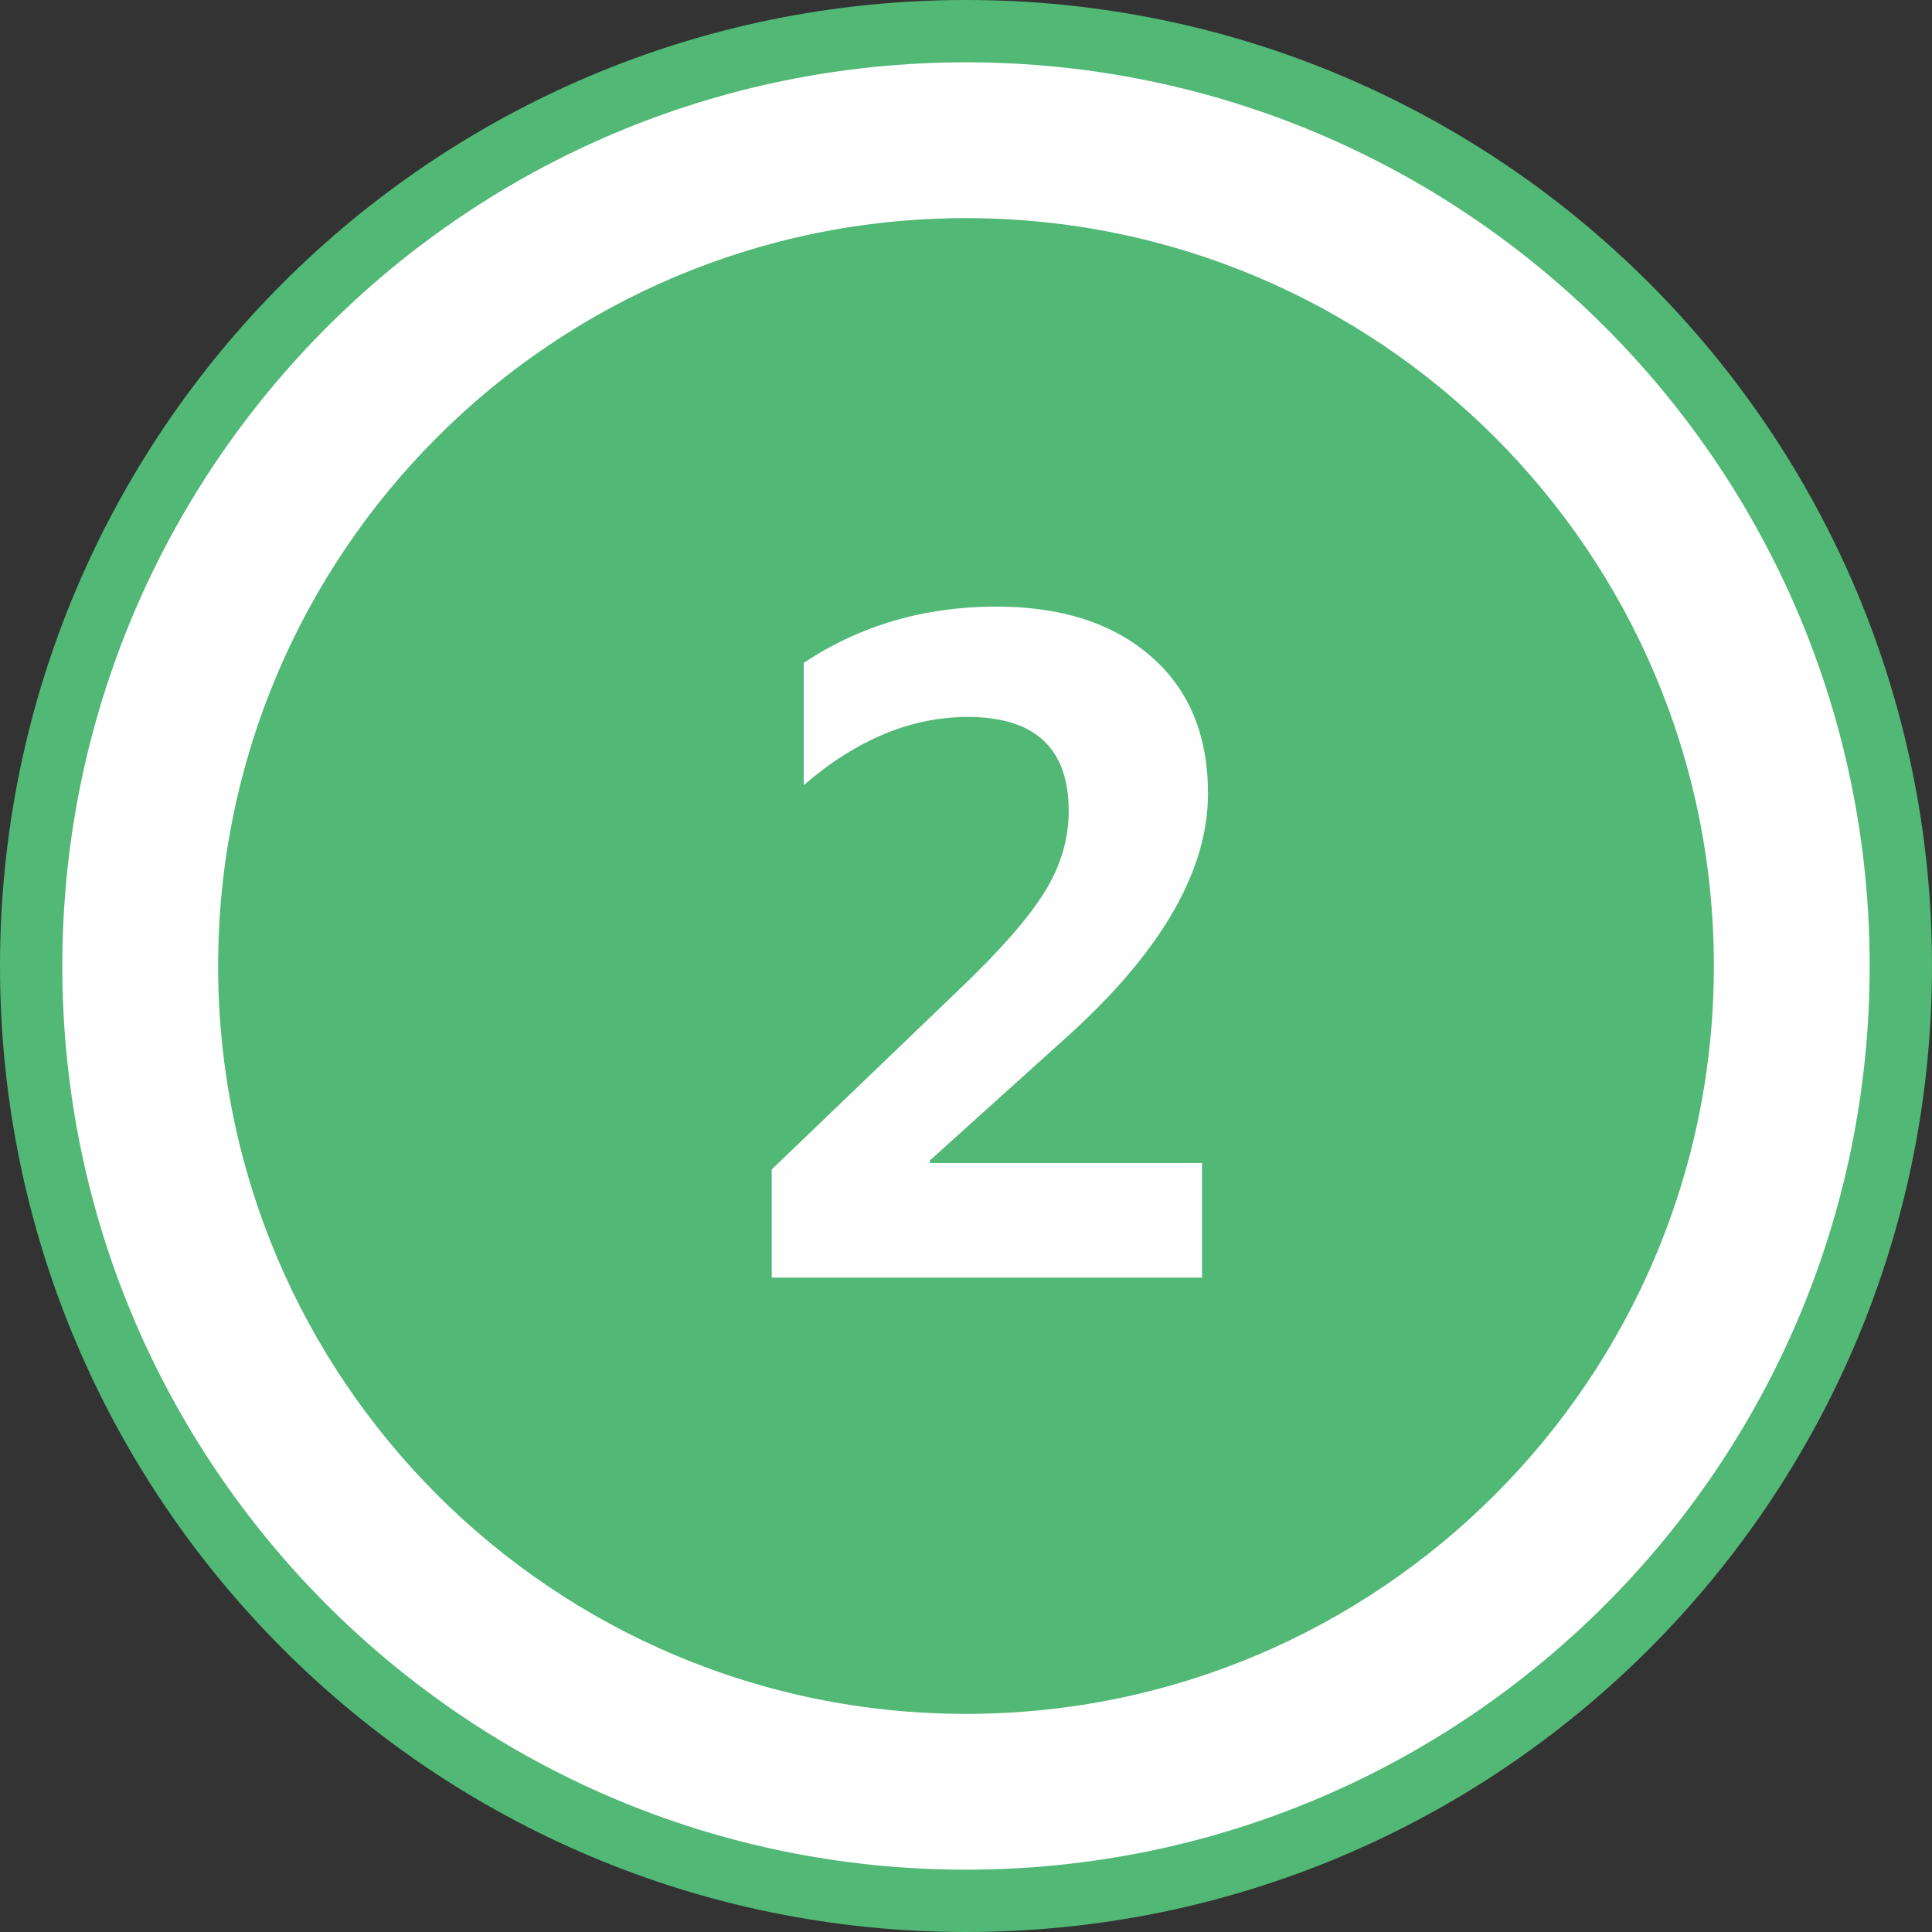 <?xml version="1.0" encoding="UTF-8"?>
<svg width="62px" height="62px" viewBox="0 0 62 62" version="1.1" xmlns="http://www.w3.org/2000/svg" xmlns:xlink="http://www.w3.org/1999/xlink">
    <rect x="0" y="0" width="62" height="62" fill="#333333" stroke="none"/>
    <!-- Generator: Sketch 64 (93537) - https://sketch.com -->
    <title>步骤2备份</title>
    <desc>Created with Sketch.</desc>
    <g id="页面-1" stroke="none" stroke-width="1" fill="none" fill-rule="evenodd">
        <g id="步骤2备份" fill-rule="nonzero">
            <path d="M31,62 C13.88,62 0,48.12 0,31 C0,13.88 13.88,0 31,0 C48.12,0 62,13.88 62,31 C62,48.12 48.12,62 31,62 Z" id="路径" fill="#51b875"></path>
            <path d="M31,60 C47.016,60 60,47.016 60,31 C60,14.984 47.016,2 31,2 C14.984,2 2,14.984 2,31 C2,47.016 14.984,60 31,60 Z" id="路径" fill="#FFFFFF"></path>
            <path d="M31,7 C17.746,7 7,17.746 7,31 C7,44.254 17.746,55 31,55 C44.254,55 55,44.254 55,31 C55,17.745 44.255,7 31,7 Z" id="路径" fill="#51b875"></path>
            <path d="M38.574,41 L24.766,41 L24.766,37.528 L30.85,31.688 C32.126,30.468 33.02,29.442 33.53,28.614 C34.04,27.784 34.296,26.922 34.296,26.03 C34.296,24.014 33.216,23.008 31.056,23.008 C29.242,23.008 27.486,23.736 25.792,25.196 L25.792,21.272 C27.606,20.068 29.664,19.466 31.972,19.466 C34.058,19.466 35.712,19.998 36.932,21.06 C38.156,22.12 38.766,23.592 38.766,25.468 C38.766,27.948 37.262,30.546 34.254,33.262 L29.838,37.242 L29.838,37.322 L38.574,37.322 L38.574,41 Z" id="路径" fill="#FEFEFE"></path>
        </g>
    </g>
</svg>